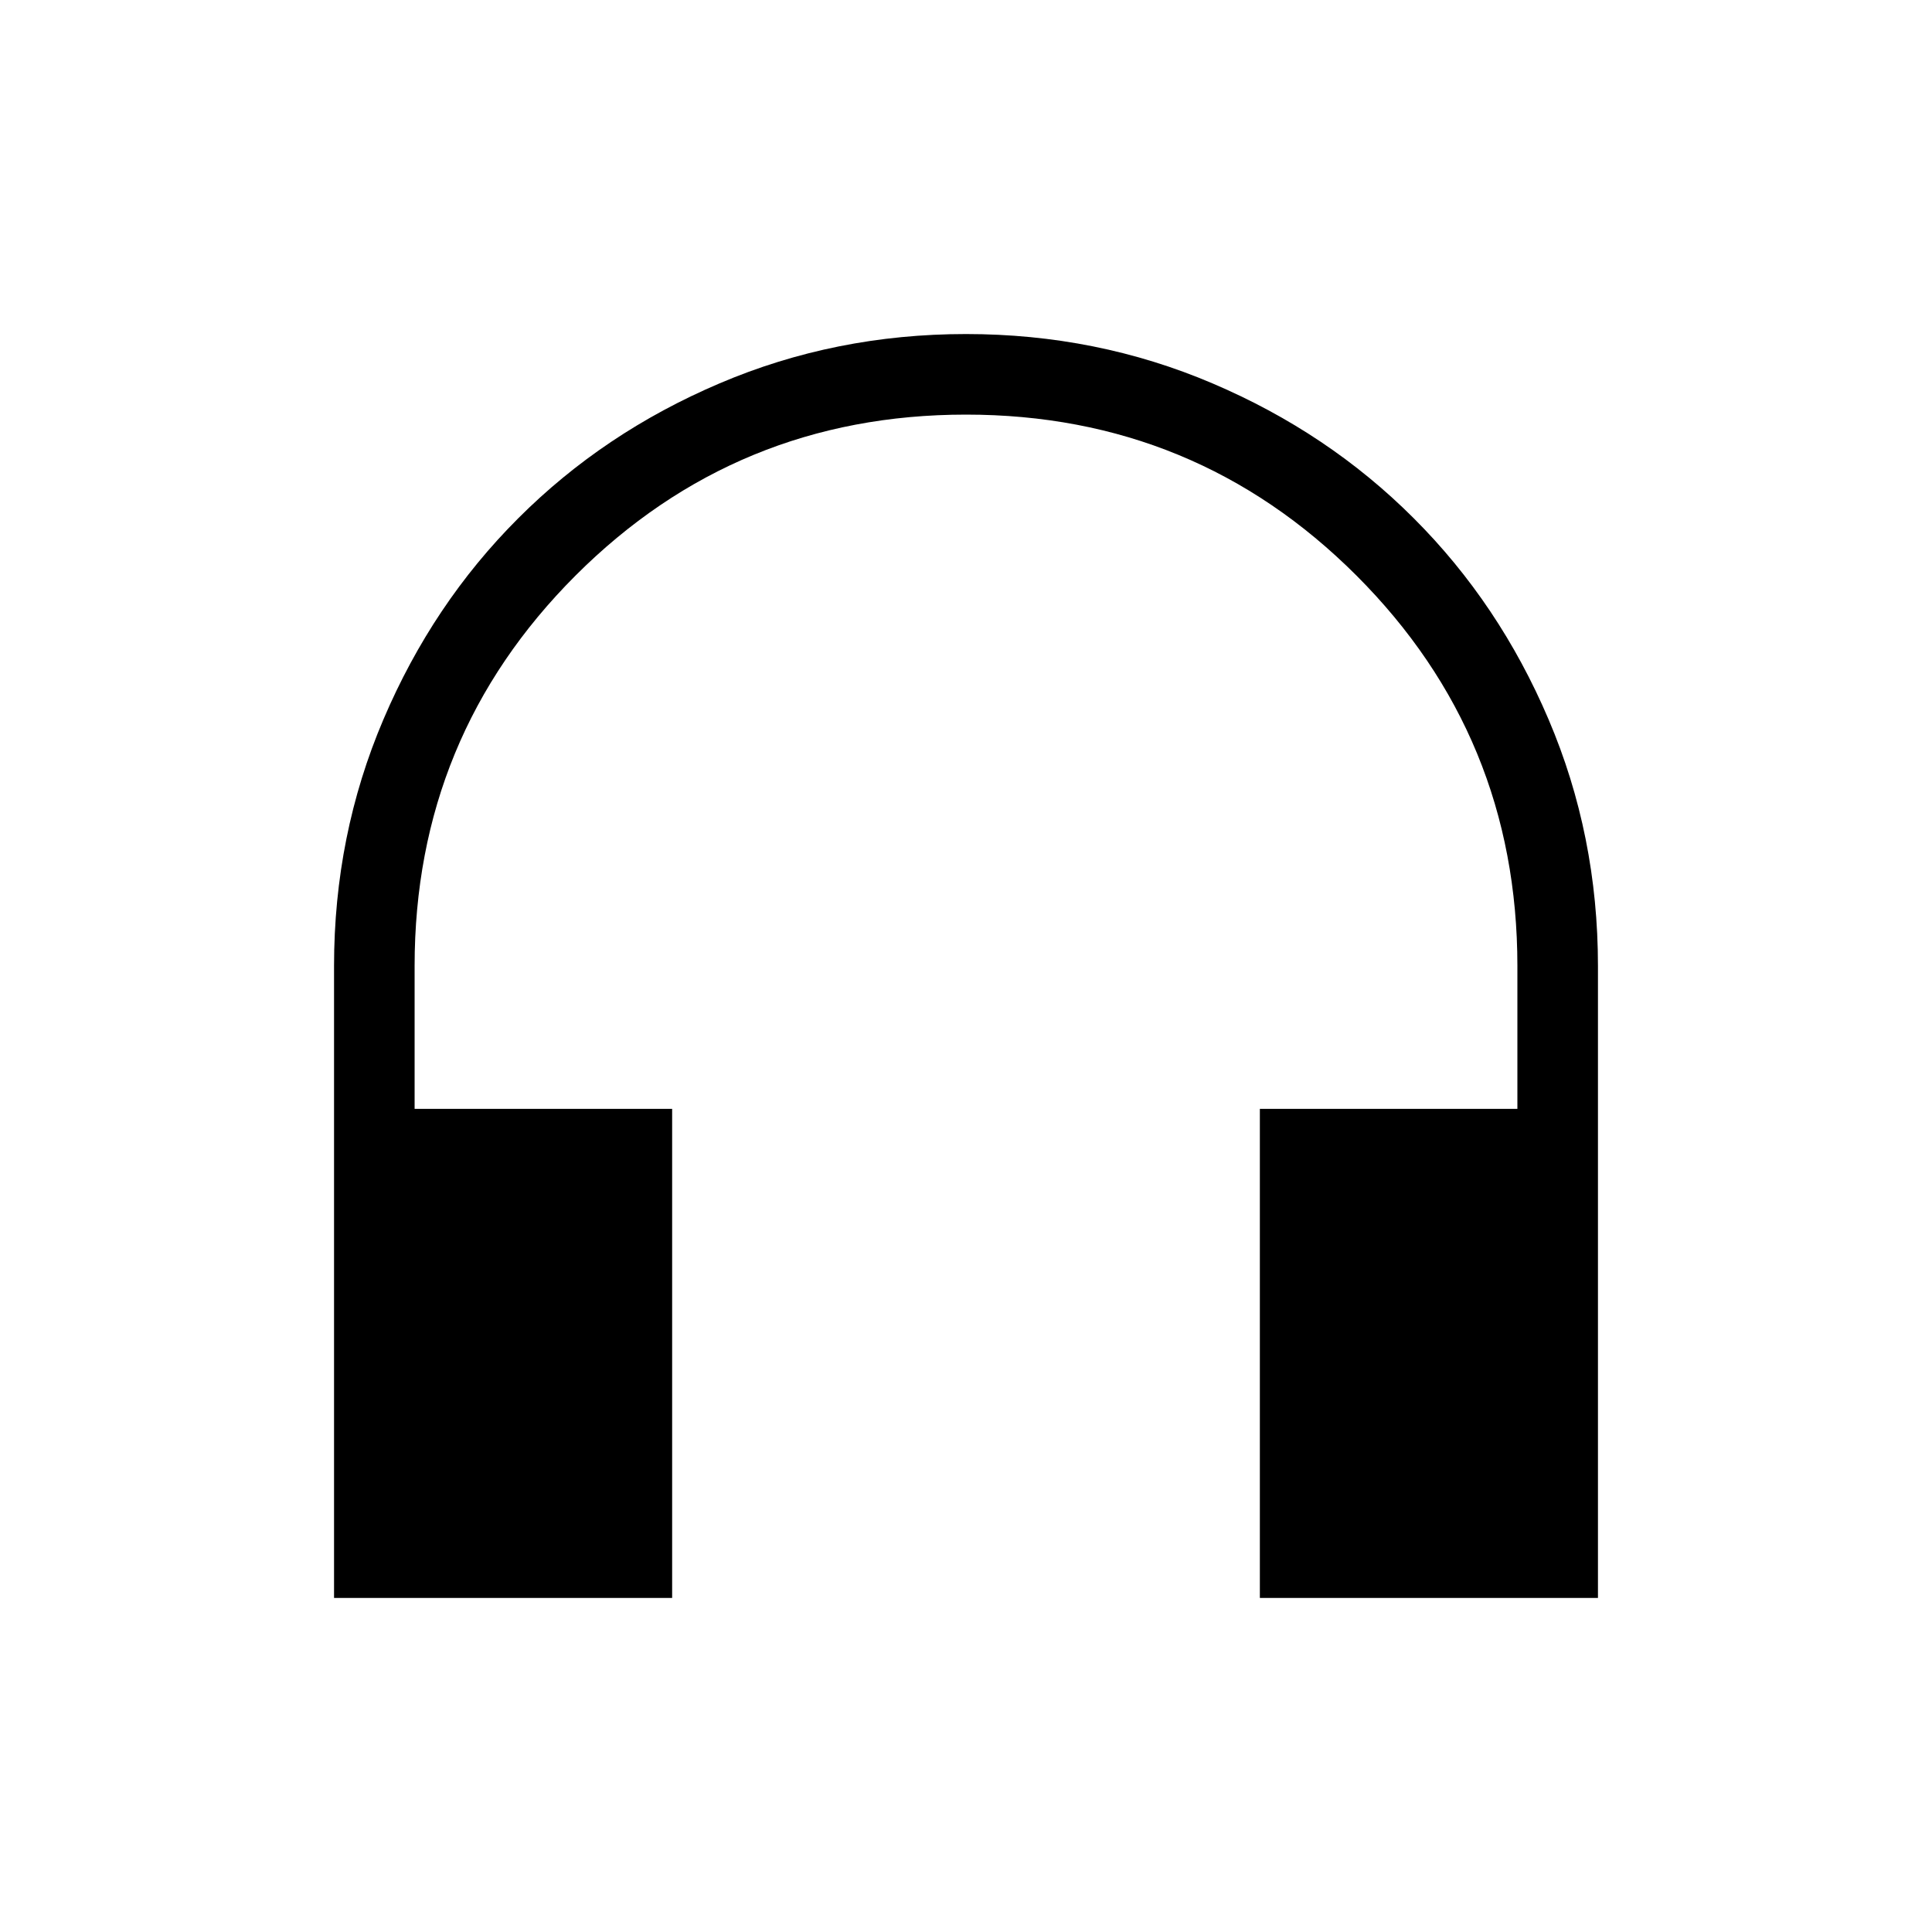 <svg xmlns="http://www.w3.org/2000/svg" height="20" width="20"><path d="M3.458 16.542V10Q3.458 8.646 3.969 7.448Q4.479 6.25 5.365 5.365Q6.25 4.479 7.448 3.969Q8.646 3.458 10 3.458Q11.354 3.458 12.552 3.969Q13.75 4.479 14.635 5.365Q15.521 6.25 16.031 7.448Q16.542 8.646 16.542 10V16.542H13.042V11.479H15.708V10Q15.708 7.625 14.042 5.958Q12.375 4.292 10 4.292Q7.625 4.292 5.958 5.958Q4.292 7.625 4.292 10V11.479H6.958V16.542Z"/></svg>